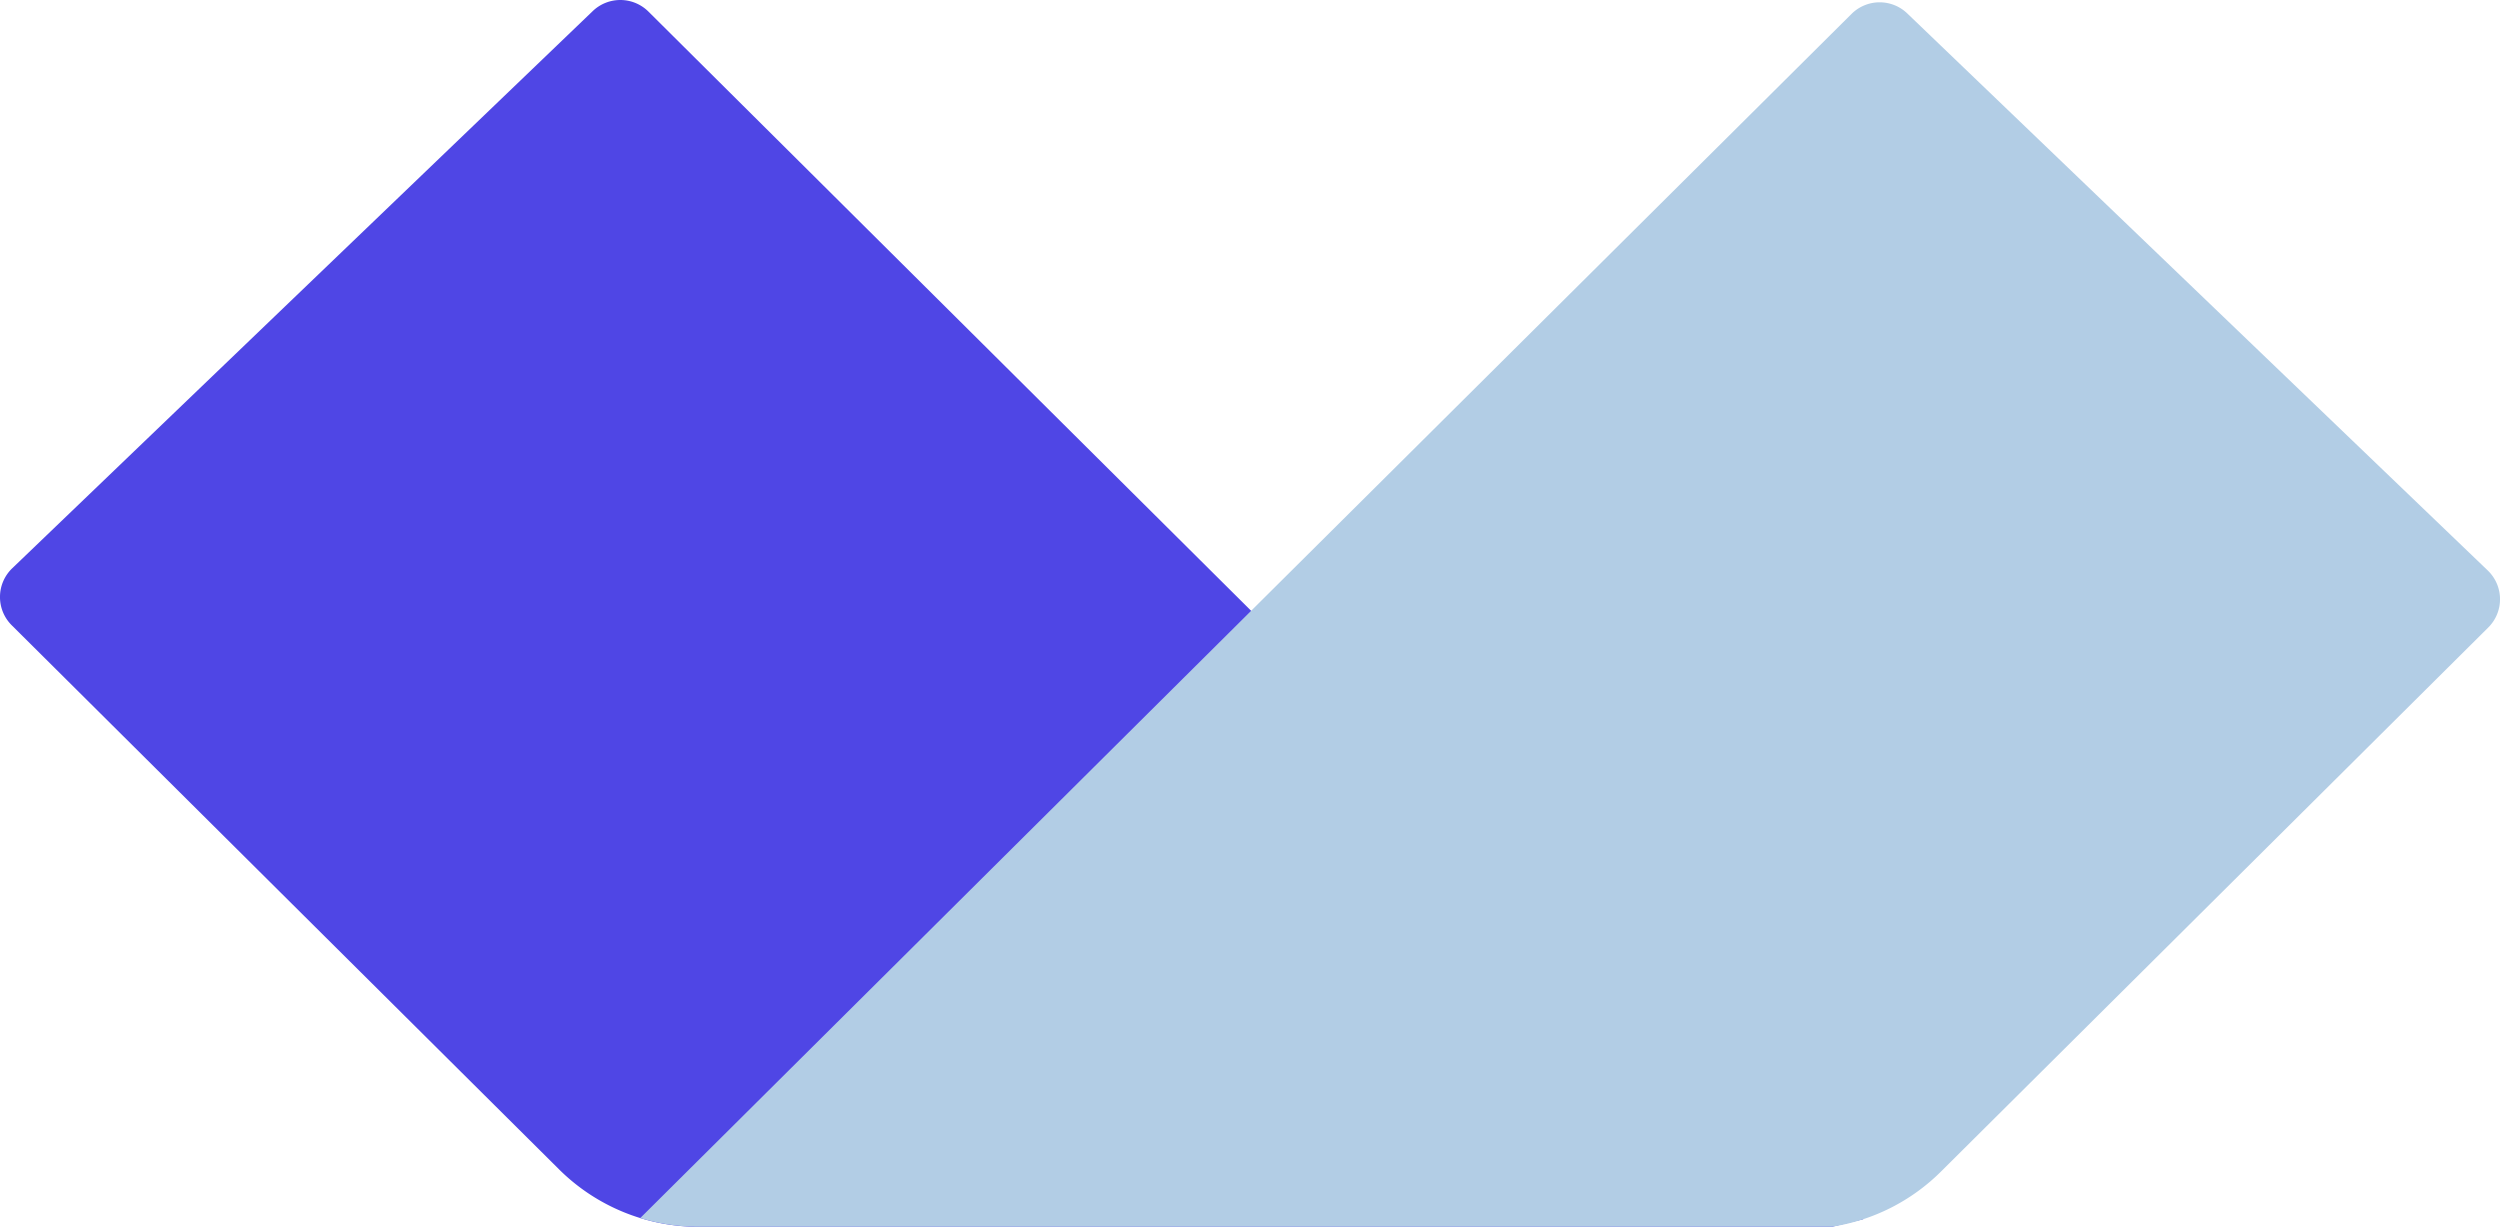 <svg id="Layer_1" data-name="Layer 1" xmlns="http://www.w3.org/2000/svg" viewBox="0 0 1469.11 720.89"><defs><style>.cls-1{fill:#4f46e5;}.cls-2{fill:#b2cde5;}</style></defs><path class="cls-1" d="M1397.86,1386.54,1038.18,1029,684,676.88a23.43,23.43,0,0,0-32.73-.29L310.15,1004a23.42,23.42,0,0,0-.3,33.51l321.64,319.74A116.18,116.18,0,0,0,713.31,1391h666.07Z" transform="translate(-302.95 -670.07)"/><path class="cls-2" d="M1765.14,1038.84l-321.63,319.73a116,116,0,0,1-64.13,32.39H713.31a115.6,115.6,0,0,1-34.1-5.13l359-356.87L1391,678.24a23.42,23.42,0,0,1,32.73-.29l341.16,327.38A23.42,23.42,0,0,1,1765.14,1038.84Z" transform="translate(-302.95 -670.07)"/></svg>